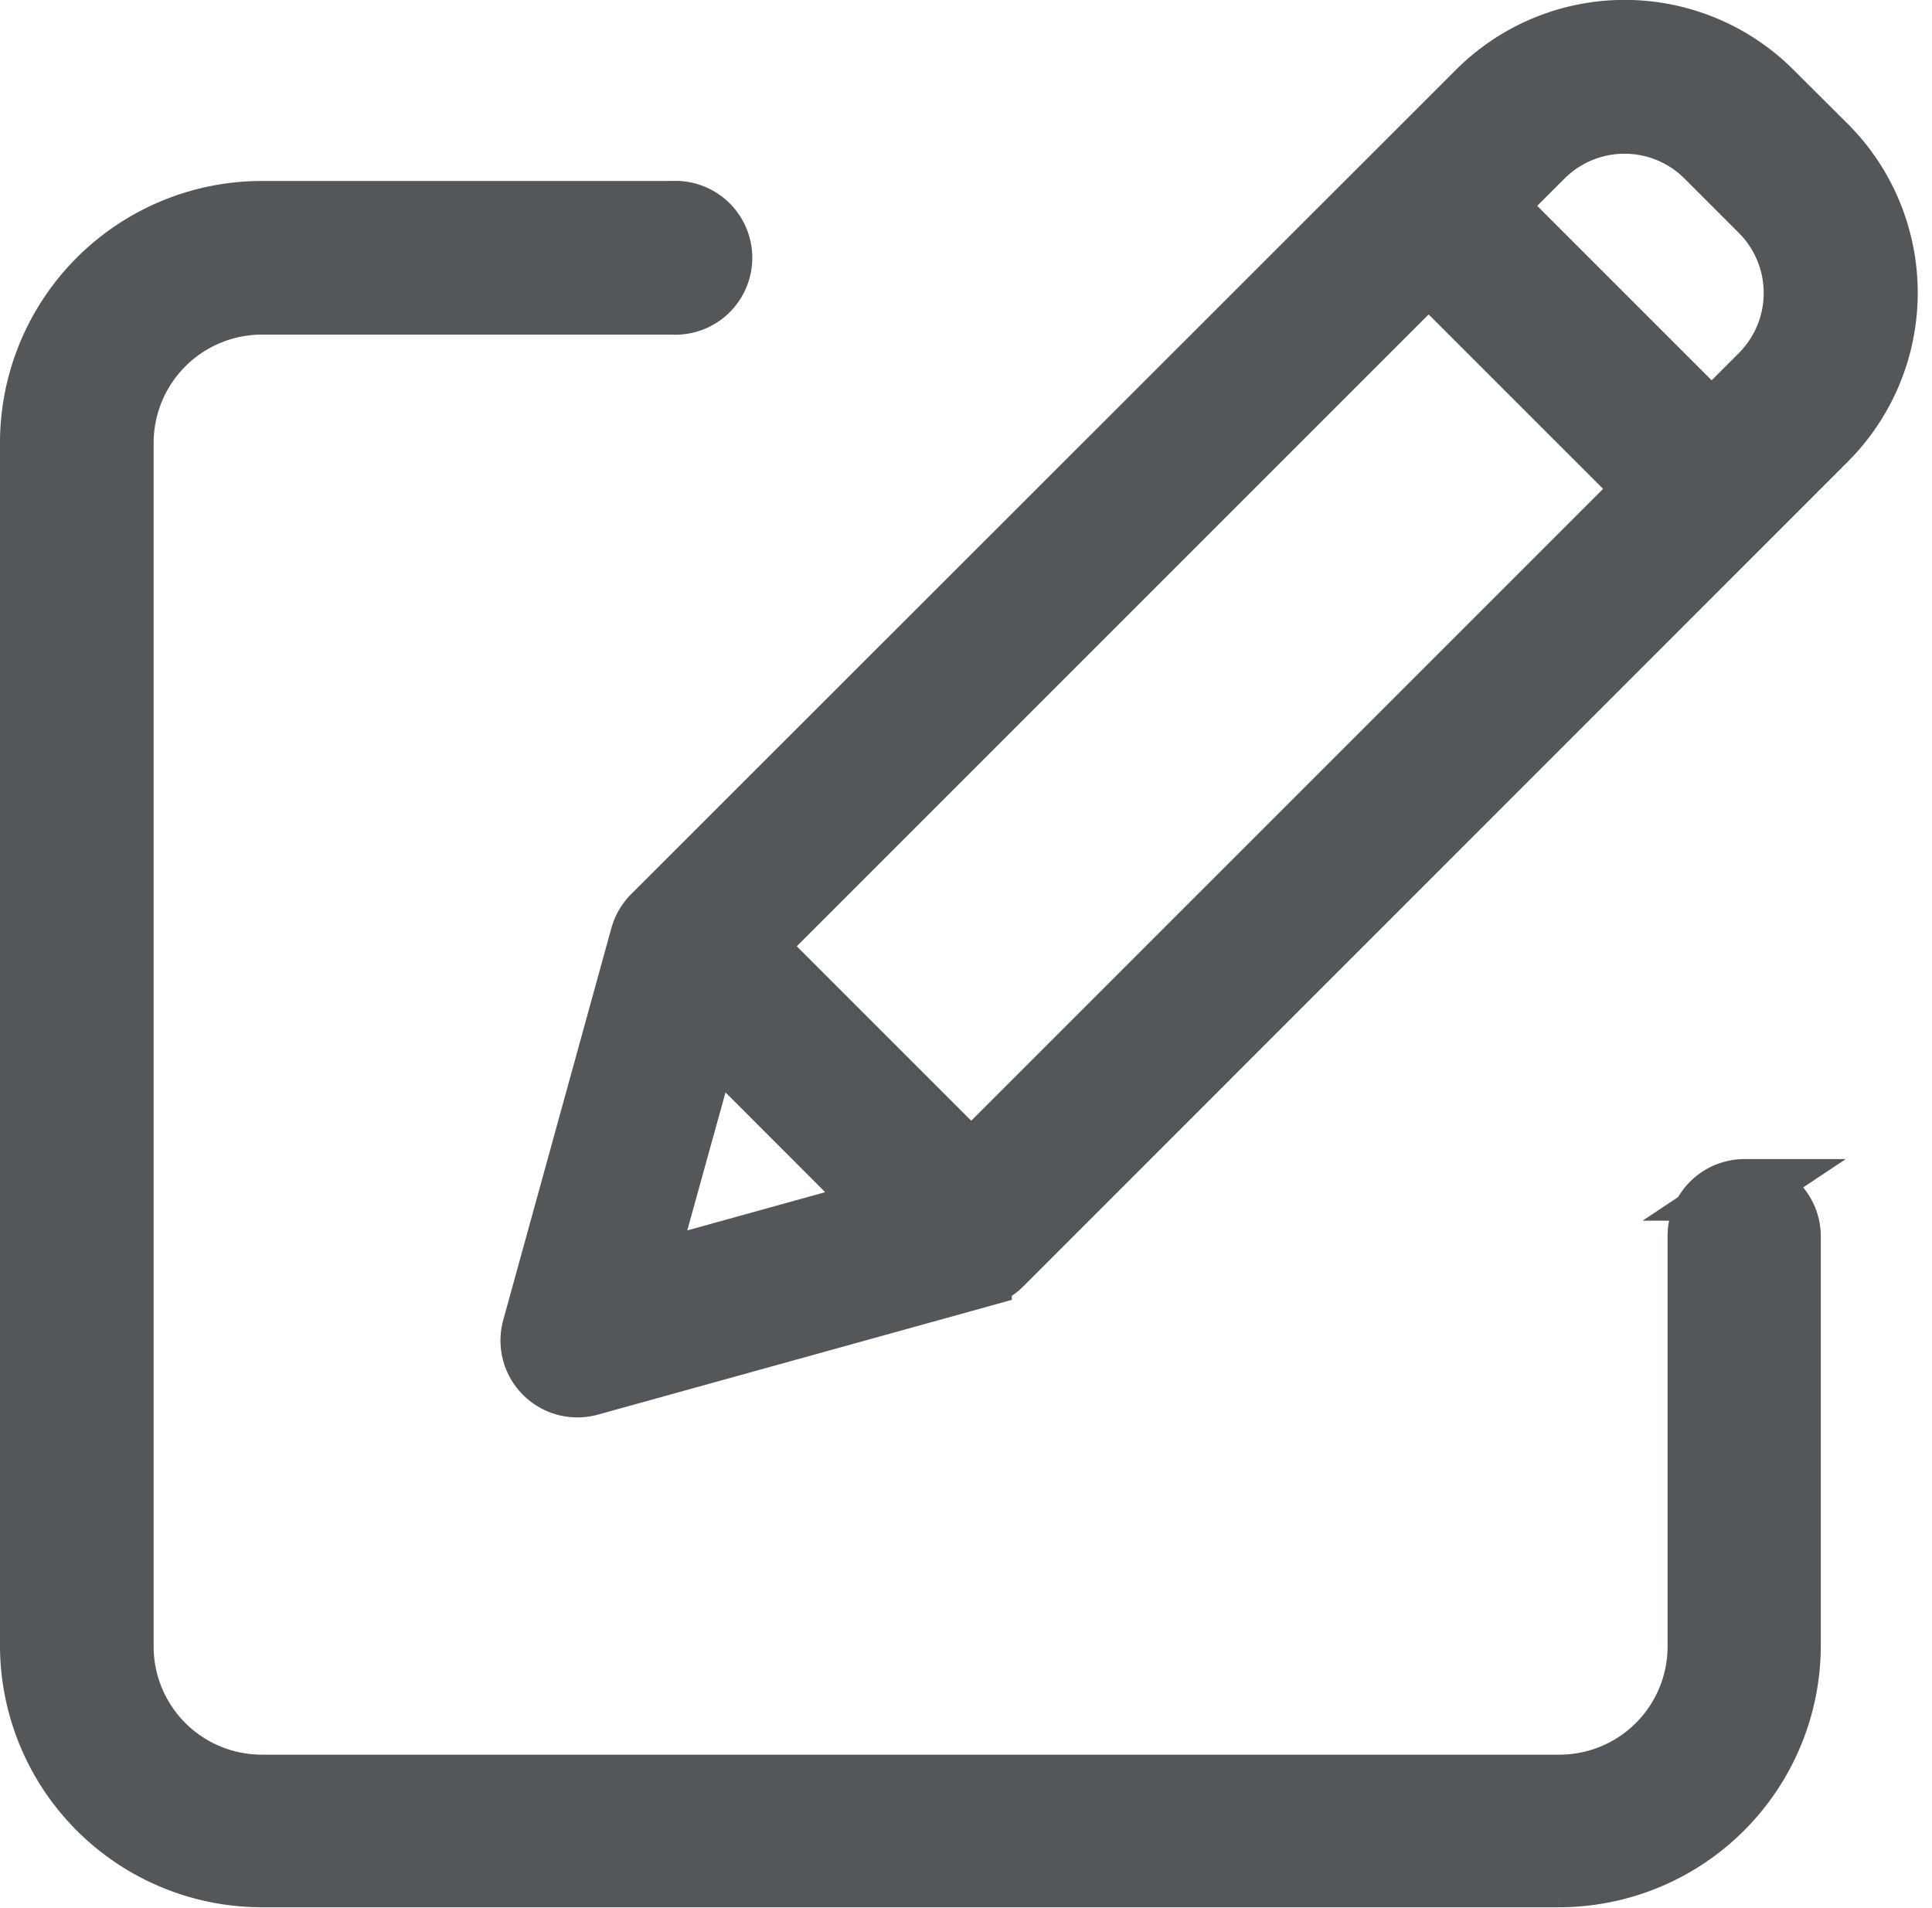 <svg xmlns="http://www.w3.org/2000/svg" width="9.469" height="9.353" viewBox="0 0 9.469 9.353">
    <defs>
        <clipPath id="prefix__clip-path">
            <path fill="none" d="M0 0H9.469V9.352H0z"/>
        </clipPath>
        <style>
            .prefix__cls-3{fill:#53575a;stroke:#53575a;stroke-width:.3px}
        </style>
    </defs>
    <g id="prefix__edit_icon" clip-path="url(#prefix__clip-path)" data-name="edit icon">
        <path id="prefix__Path_105" d="M8.4 43.971a.227.227 0 0 0-.227.227v2.012a.68.68 0 0 1-.68.68h-6.36a.68.68 0 0 1-.68-.68v-5.9a.681.681 0 0 1 .68-.68h2.012a.227.227 0 1 0 0-.453H1.133A1.134 1.134 0 0 0 0 40.305v5.9a1.134 1.134 0 0 0 1.133 1.133h6.358a1.134 1.134 0 0 0 1.133-1.128V44.2a.227.227 0 0 0-.227-.227zm0 0" class="prefix__cls-3" data-name="Path 105" transform="translate(.15 -38.14)"/>
        <path id="prefix__Path_106" d="M114.273.559a1.02 1.02 0 0 0-1.442 0L108.788 4.6a.226.226 0 0 0-.058.1l-.53 1.921a.227.227 0 0 0 .279.279l1.919-.532a.227.227 0 0 0 .1-.058l4.042-4.043a1.021 1.021 0 0 0 0-1.442zm-4.991 4.19l3.309-3.309 1.067 1.067-3.309 3.309zm-.213.428l.852.853-1.179.327zm5.149-3.23l-.24.24-1.067-1.067.24-.24a.566.566 0 0 1 .8 0l.266.266a.567.567 0 0 1 .001.801zm0 0" class="prefix__cls-3" data-name="Path 106" transform="translate(-105.589 -.111)"/>
    </g>
</svg>
